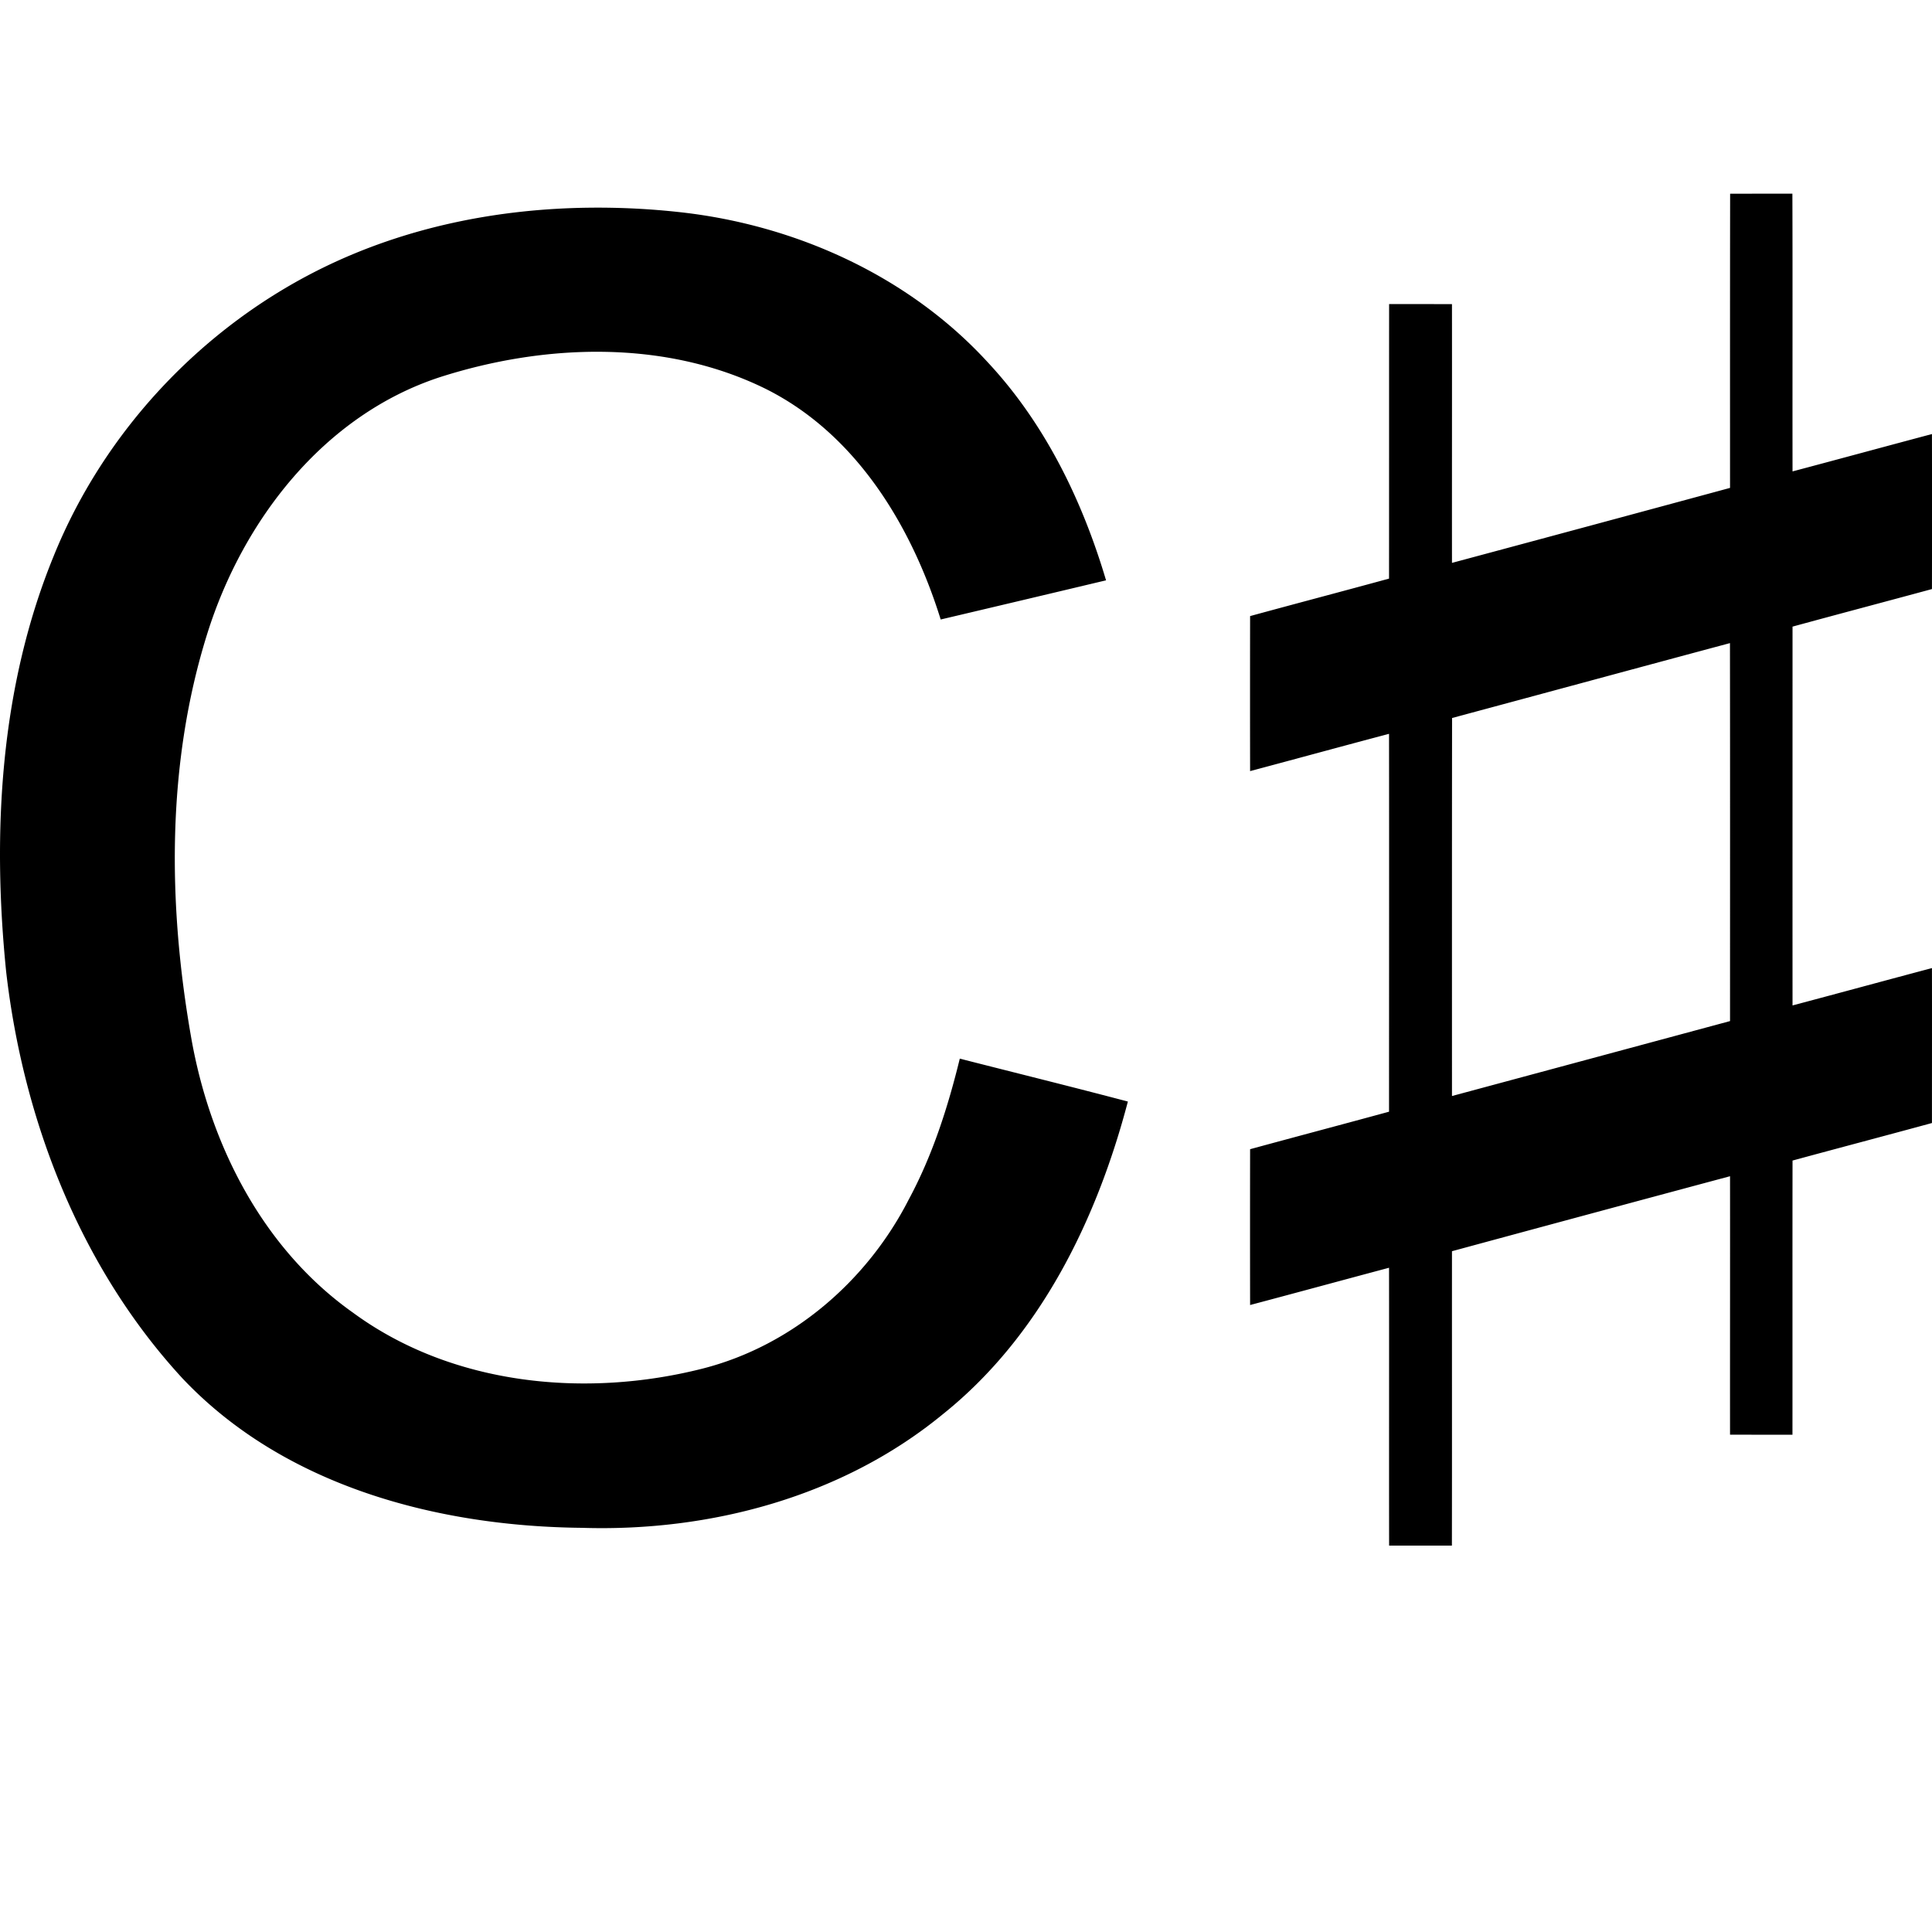 <svg xmlns="http://www.w3.org/2000/svg" width="100" height="100" viewBox="0 0 80 80"><path d="M74.219 8.019q-1.291 0-2.578.003c-.007 4.061-.004 8.12-.004 12.181a4817 4817 0 0 1-11.514 3.105c-.003-3.572.004-7.145 0-10.714q-1.304-.004-2.603-.003c-.003 3.79 0 7.581-.003 11.368-1.917.524-3.836 1.028-5.753 1.552q-.005 3.207 0 6.419c1.92-.512 3.833-1.036 5.753-1.544.006 5.215 0 10.432 0 15.647-1.917.523-3.836 1.03-5.753 1.553q-.005 3.224 0 6.452c1.92-.509 3.833-1.031 5.753-1.543.006 3.834-.003 7.671.003 11.505h2.6c.007-4.065 0-8.126.003-12.19a4158 4158 0 0 1 11.514-3.105c.004 3.566-.003 7.135 0 10.701.86.003 1.725.003 2.585.003.003-3.784-.003-7.569.003-11.353 1.923-.523 3.85-1.03 5.773-1.554 0-2.139.004-4.278 0-6.416-1.926.511-3.847 1.036-5.773 1.547-.003-5.227 0-10.459 0-15.686 1.92-.524 3.85-1.034 5.773-1.555q.006-3.211 0-6.419c-1.926.512-3.847 1.036-5.773 1.547-.006-3.834.006-7.667-.006-11.501zM24.417 8.6c-3.801.041-7.6.803-11.023 2.477-5.01 2.45-9.08 6.775-11.172 11.95C.002 28.447-.331 34.46.255 40.236.962 46.389 3.325 52.49 7.56 57.08c4.224 4.466 10.564 6.125 16.539 6.184 5.318.168 10.792-1.293 14.944-4.706 4.024-3.22 6.373-8.049 7.66-12.945-2.315-.611-4.641-1.185-6.96-1.777-.493 2.014-1.13 4.008-2.116 5.837-1.727 3.38-4.837 6.058-8.54 6.999-4.835 1.225-10.358.698-14.46-2.31-3.747-2.646-5.94-6.973-6.714-11.418-.966-5.514-1.02-11.32.669-16.703 1.471-4.695 4.823-9.043 9.623-10.62 4.34-1.394 9.336-1.572 13.497.479 3.744 1.867 6.044 5.674 7.25 9.552q3.426-.807 6.847-1.622c-.982-3.307-2.533-6.499-4.905-9.036-3.266-3.56-7.924-5.667-12.69-6.203a31 31 0 0 0-3.788-.191zm47.217 18.03c.007 5.218.003 10.433.003 15.651q-5.754 1.552-11.514 3.103c0-5.218-.003-10.435.004-15.653 3.837-1.031 7.67-2.073 11.507-3.101z"/></svg>